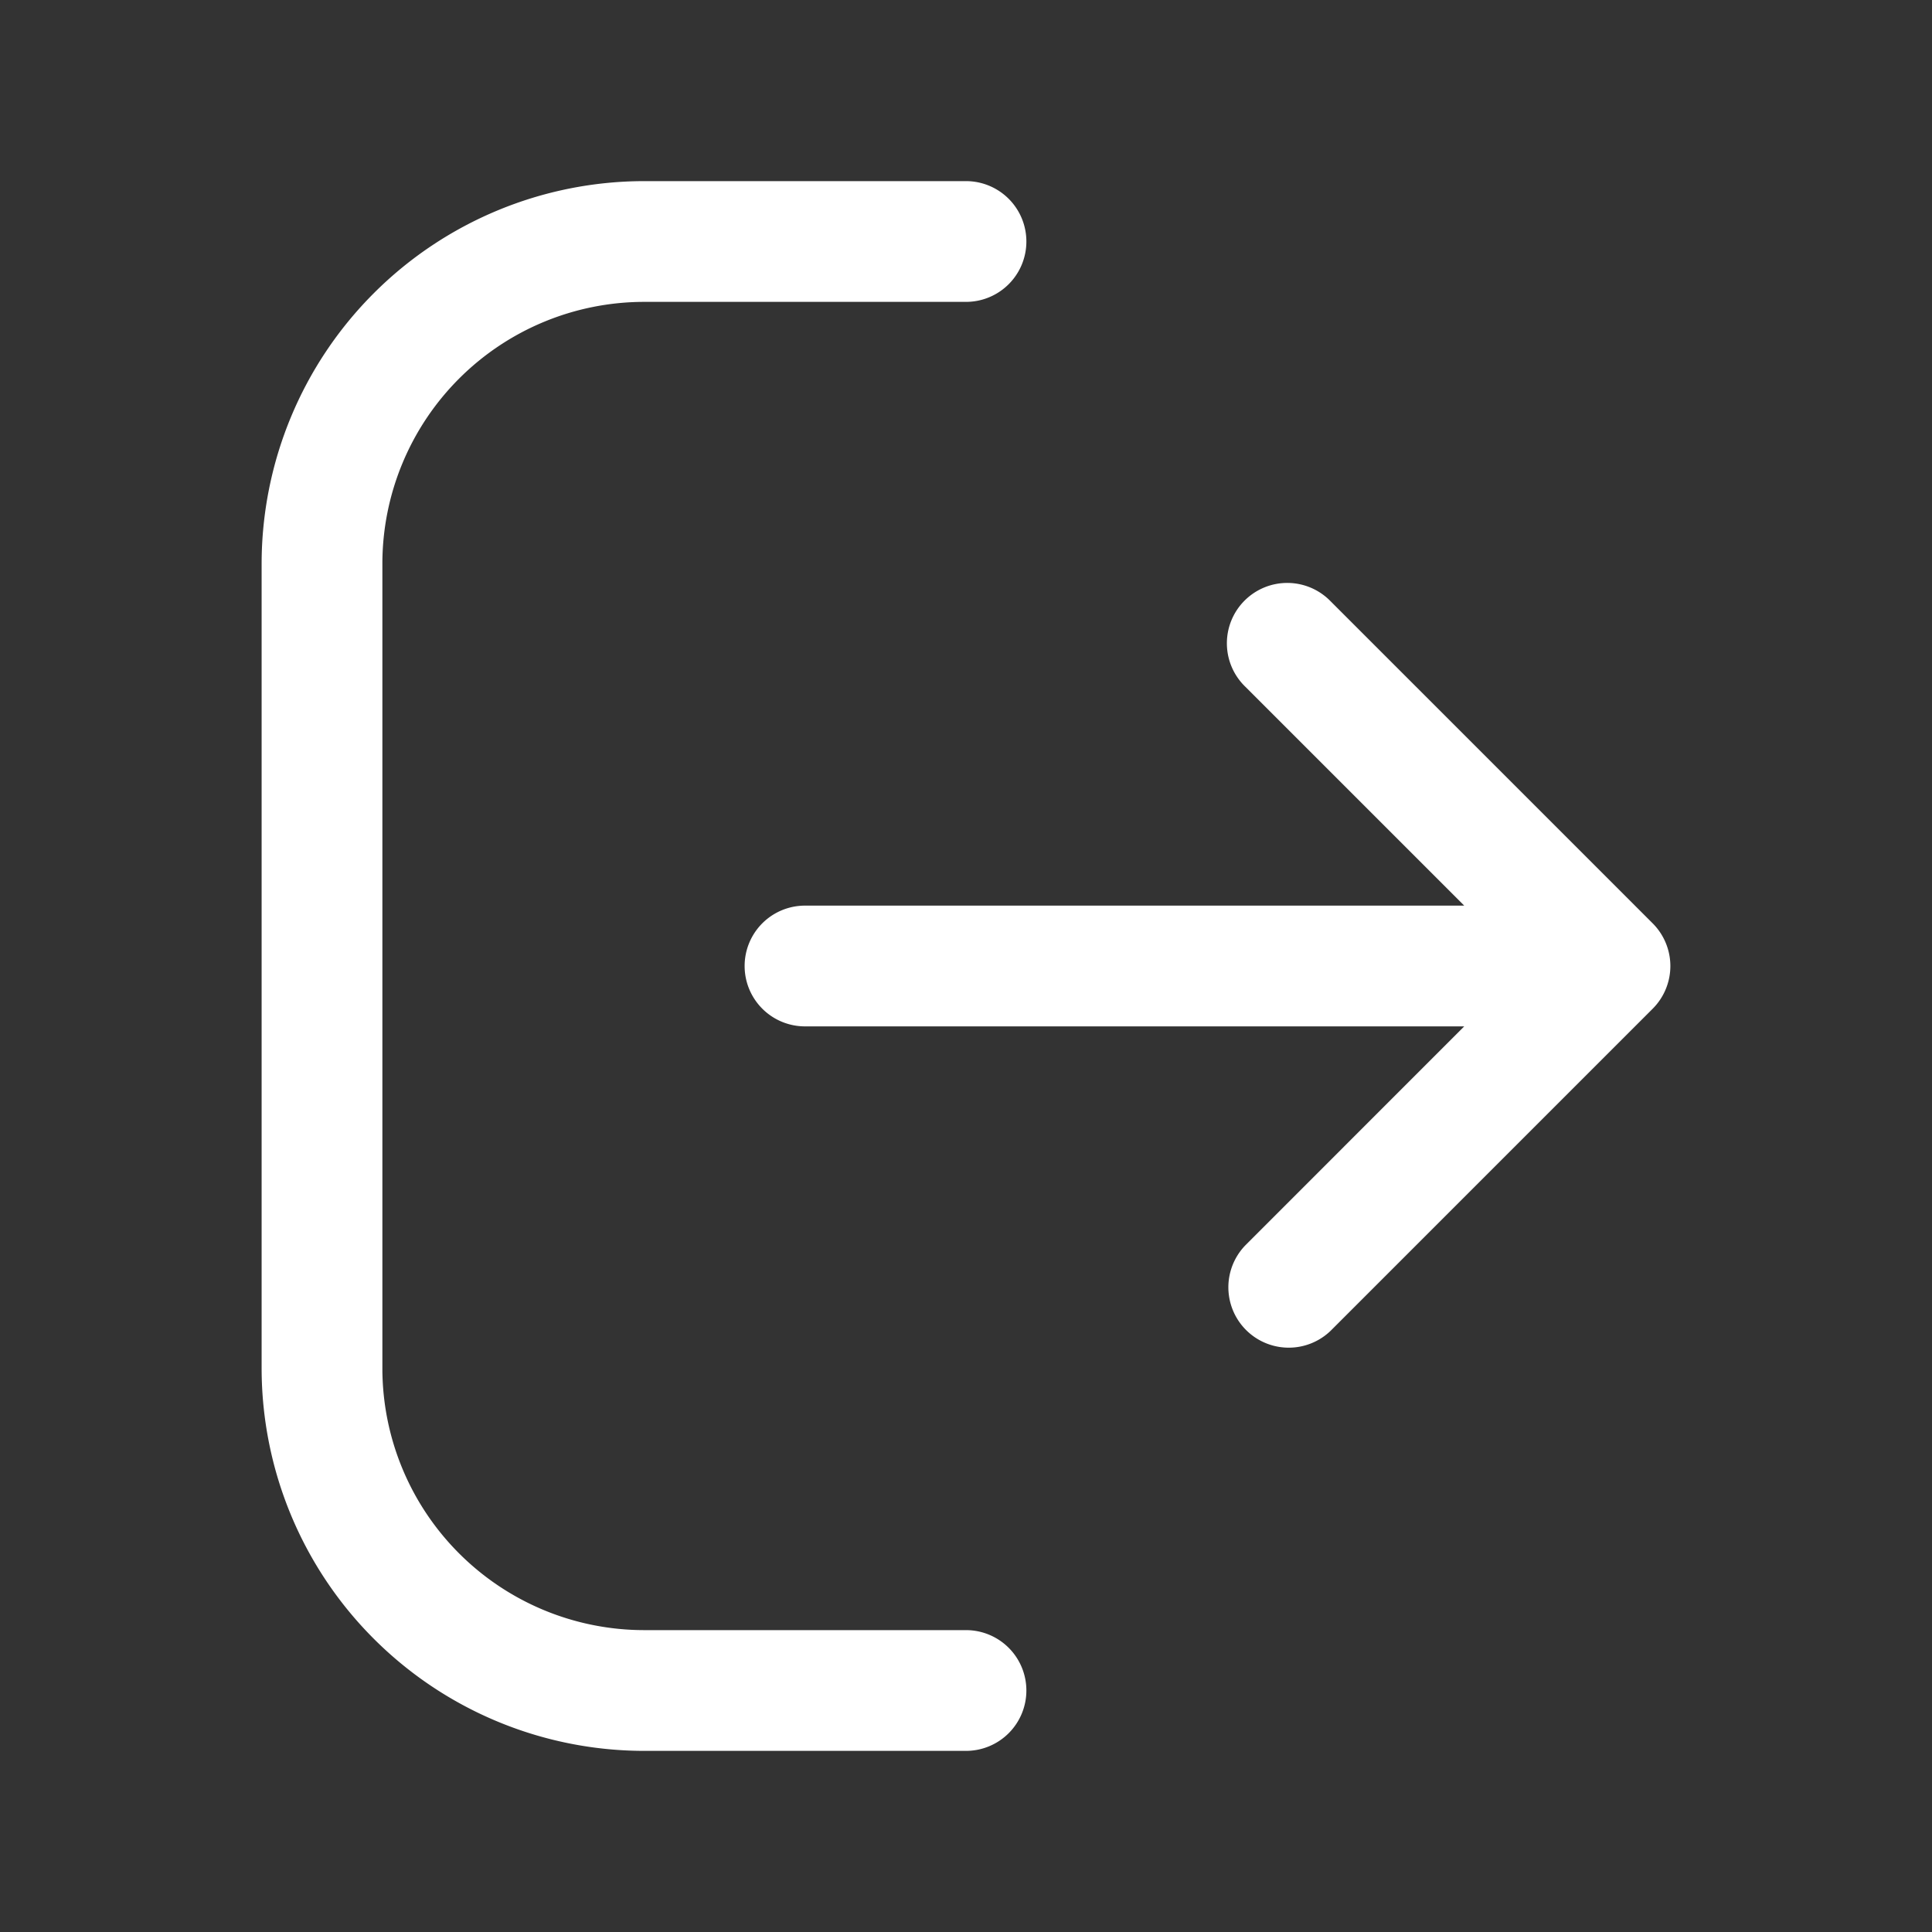<svg width="24px" height="24px" viewBox="0 0 24 24" id="magicoon-Regular" xmlns="http://www.w3.org/2000/svg"><rect x="0" y="0" width="24" height="24" fill="#333333" stroke="none"/><defs><style>.cls-1{fill:#fff;}</style></defs><title>log-out</title><g id="log-out-Regular"><path id="log-out-Regular-2" data-name="log-out-Regular" class="cls-1" d="M12.75,21a.75.75,0,0,1-.75.75H8A4.756,4.756,0,0,1,3.25,17V7A4.756,4.756,0,0,1,8,2.25h4a.75.75,0,0,1,0,1.5H8A3.254,3.254,0,0,0,4.75,7V17A3.254,3.254,0,0,0,8,20.25h4A.75.75,0,0,1,12.75,21Zm7.78-9.53-4-4a.75.75,0,1,0-1.06,1.061l2.719,2.719H10a.75.75,0,0,0,0,1.5h8.189L15.47,15.47a.75.75,0,0,0,1.06,1.061l4-4A.75.75,0,0,0,20.53,11.47Z"/></g></svg>